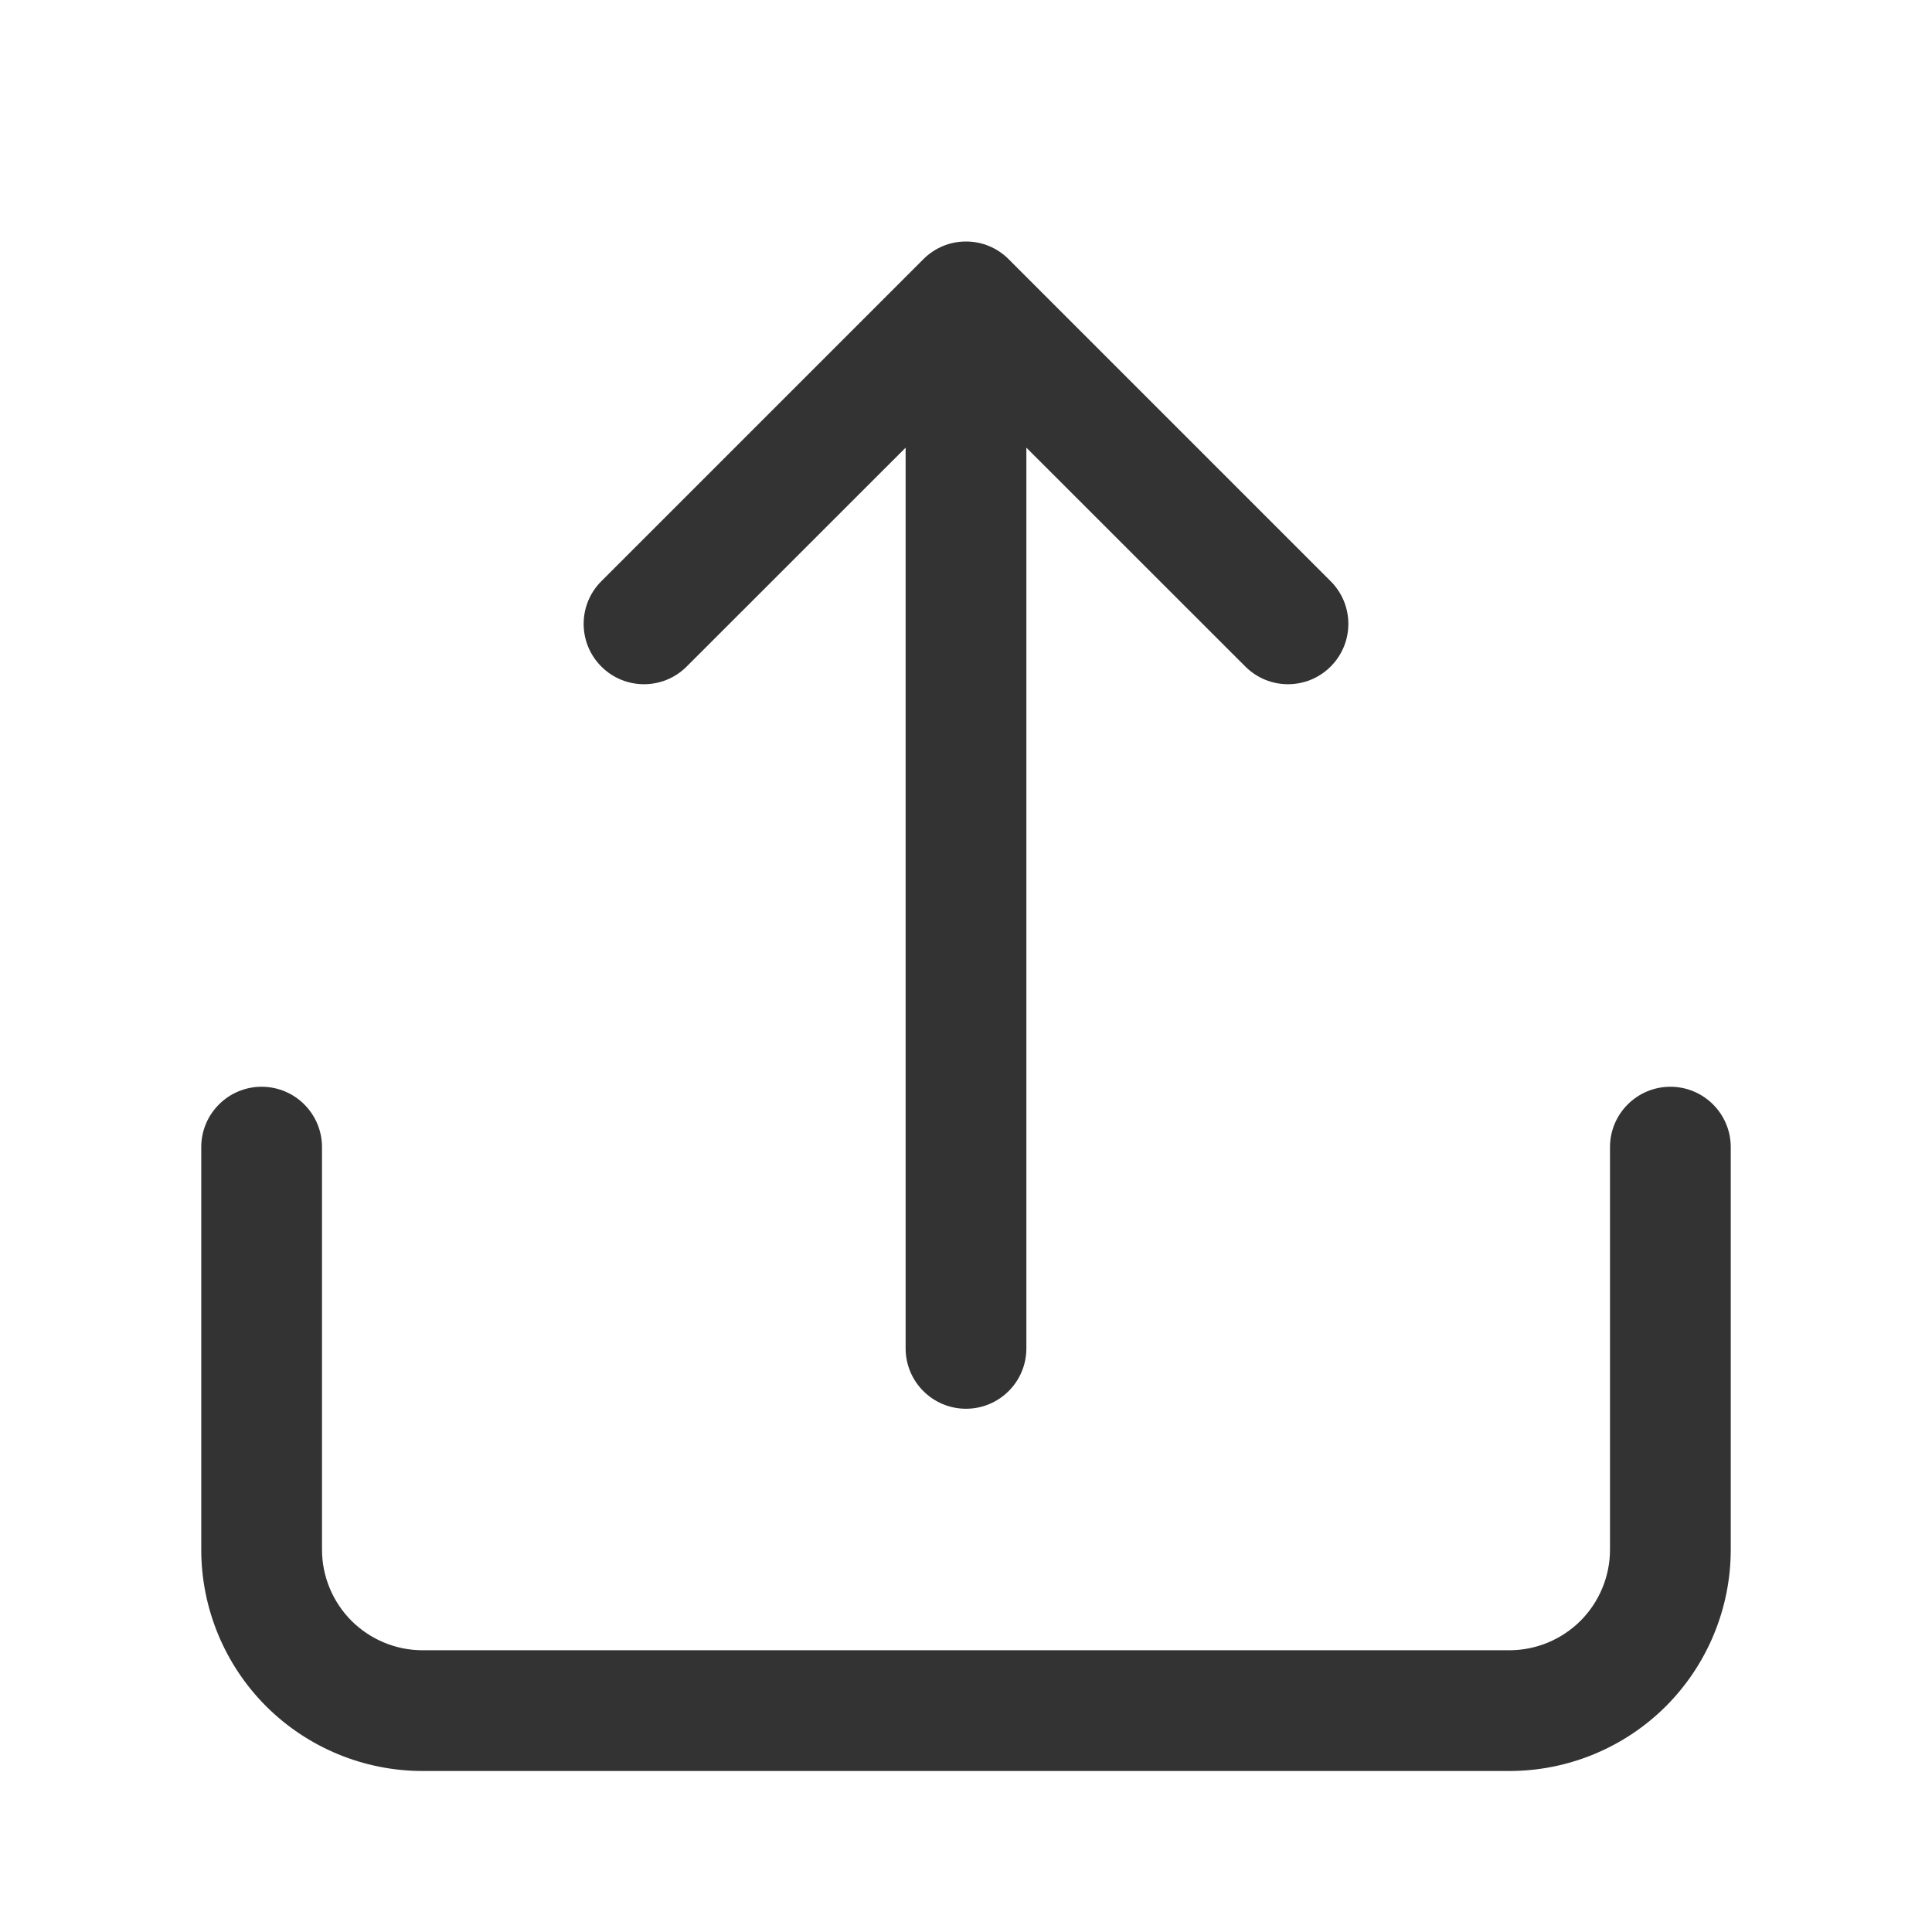 <svg width="24" height="24" viewBox="0 0 24 24" fill="none" xmlns="http://www.w3.org/2000/svg">
<g clip-path="url(#clip0_2208_12318)">
<path d="M12.287 3.057C12.199 3.02 12.102 3 12 3C11.898 3 11.801 3.02 11.713 3.057C11.624 3.094 11.542 3.148 11.47 3.22L7.47 7.22C7.177 7.513 7.177 7.987 7.47 8.28C7.763 8.573 8.237 8.573 8.53 8.28L11.25 5.561V16.75C11.25 17.164 11.586 17.5 12 17.5C12.414 17.5 12.75 17.164 12.75 16.75V5.561L15.47 8.28C15.763 8.573 16.237 8.573 16.53 8.28C16.823 7.987 16.823 7.513 16.53 7.22L12.53 3.22C12.458 3.148 12.376 3.094 12.287 3.057Z" fill="#333333"/>
<path d="M3.25 13.5C3.664 13.5 4 13.836 4 14.25V19.25C4 19.581 4.132 19.899 4.366 20.134C4.601 20.368 4.918 20.5 5.25 20.5H18.75C19.081 20.5 19.399 20.368 19.634 20.134C19.868 19.899 20 19.581 20 19.25V14.25C20 13.836 20.336 13.5 20.75 13.5C21.164 13.5 21.5 13.836 21.5 14.25V19.25C21.5 19.979 21.21 20.679 20.695 21.195C20.179 21.71 19.479 22 18.75 22H5.25C4.521 22 3.821 21.71 3.305 21.195C2.79 20.679 2.5 19.979 2.5 19.25V14.25C2.5 13.836 2.836 13.5 3.25 13.5Z" fill="#333333"/>
</g>
<defs>
<clipPath id="clip0_2208_12318">
<rect width="24" height="24" fill="white"/>
</clipPath>
</defs>
</svg>
